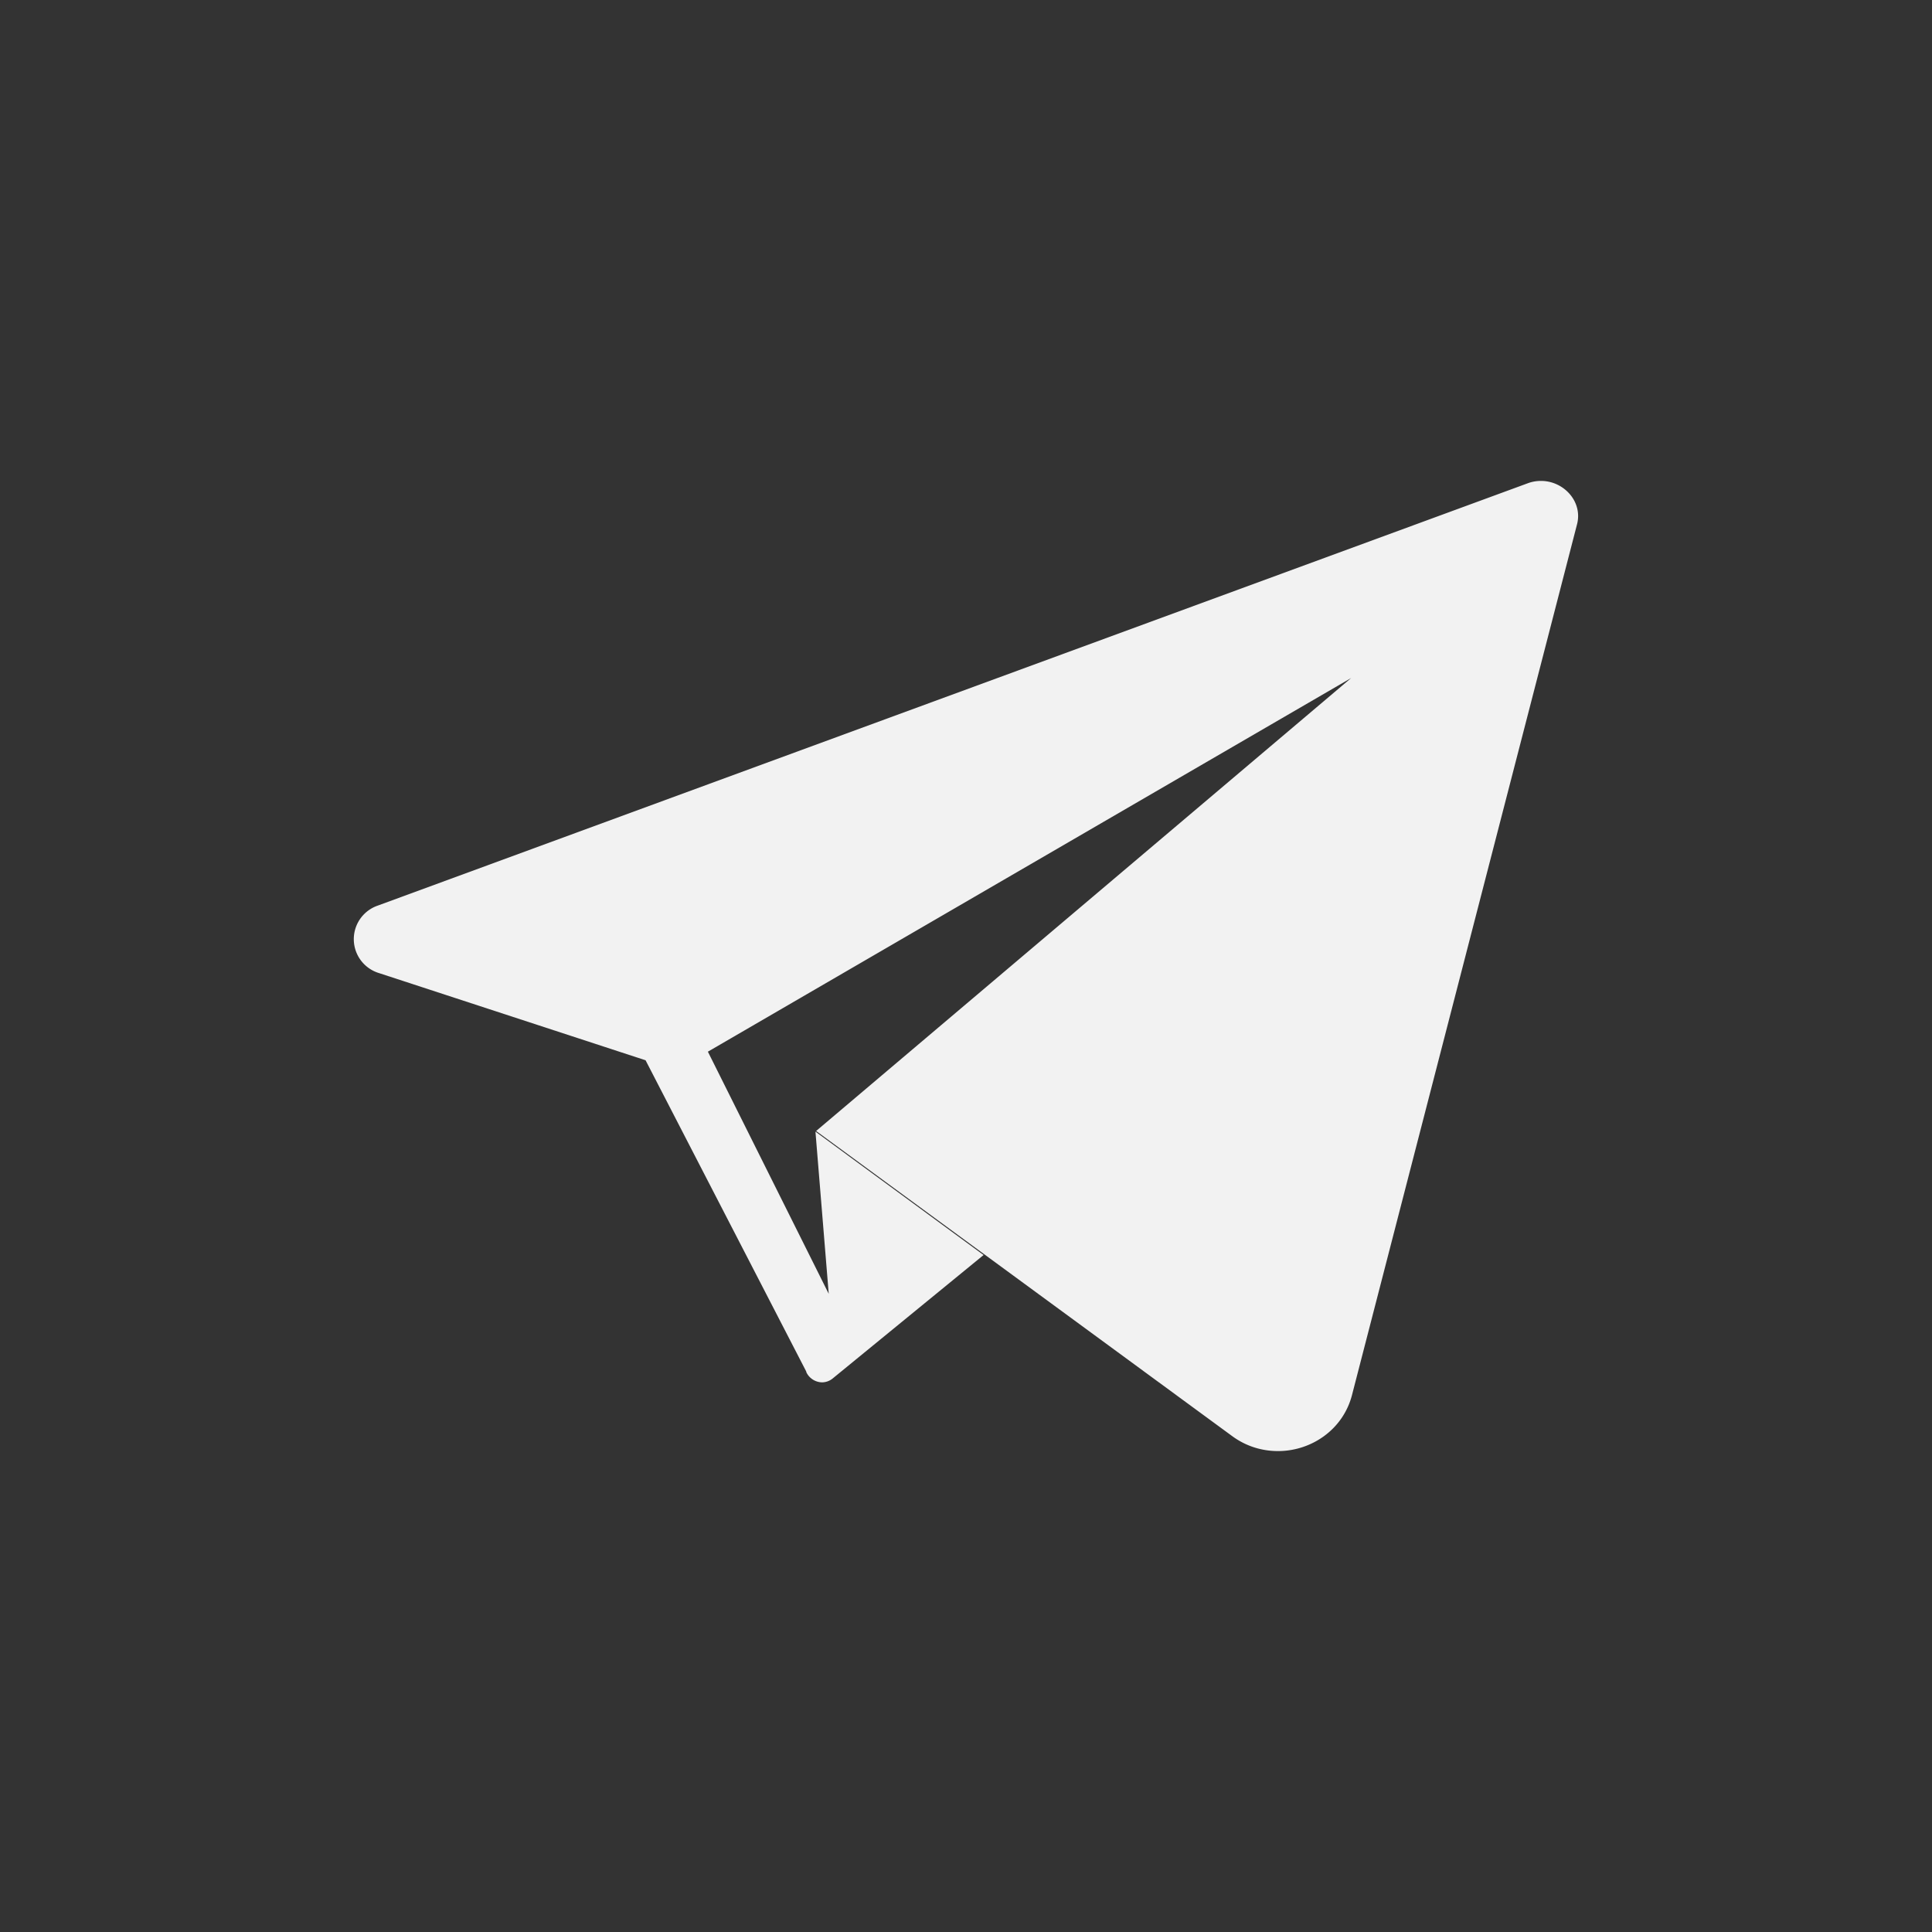 <svg width="40" height="40" fill="none" xmlns="http://www.w3.org/2000/svg"><rect width="100%" height="100%" fill="#333333" stroke="none"/><path d="M31.907 9.957a.778.778 0 00-.275.048L7.82 18.75a.734.734 0 00.028 1.397l5.518 1.805 3.326 6.443v.007l.008.02a.369.369 0 00.317.198.353.353 0 00.225-.082l3.122-2.554-3.481-2.555.275 3.358-2.502-5.013 13.319-7.737-11.078 9.379 8.618 6.32c.29.212.62.307.945.307.683 0 1.339-.436 1.529-1.15l4.658-18.023c.134-.477-.268-.913-.74-.913z" fill="#F2F2F2"/></svg>